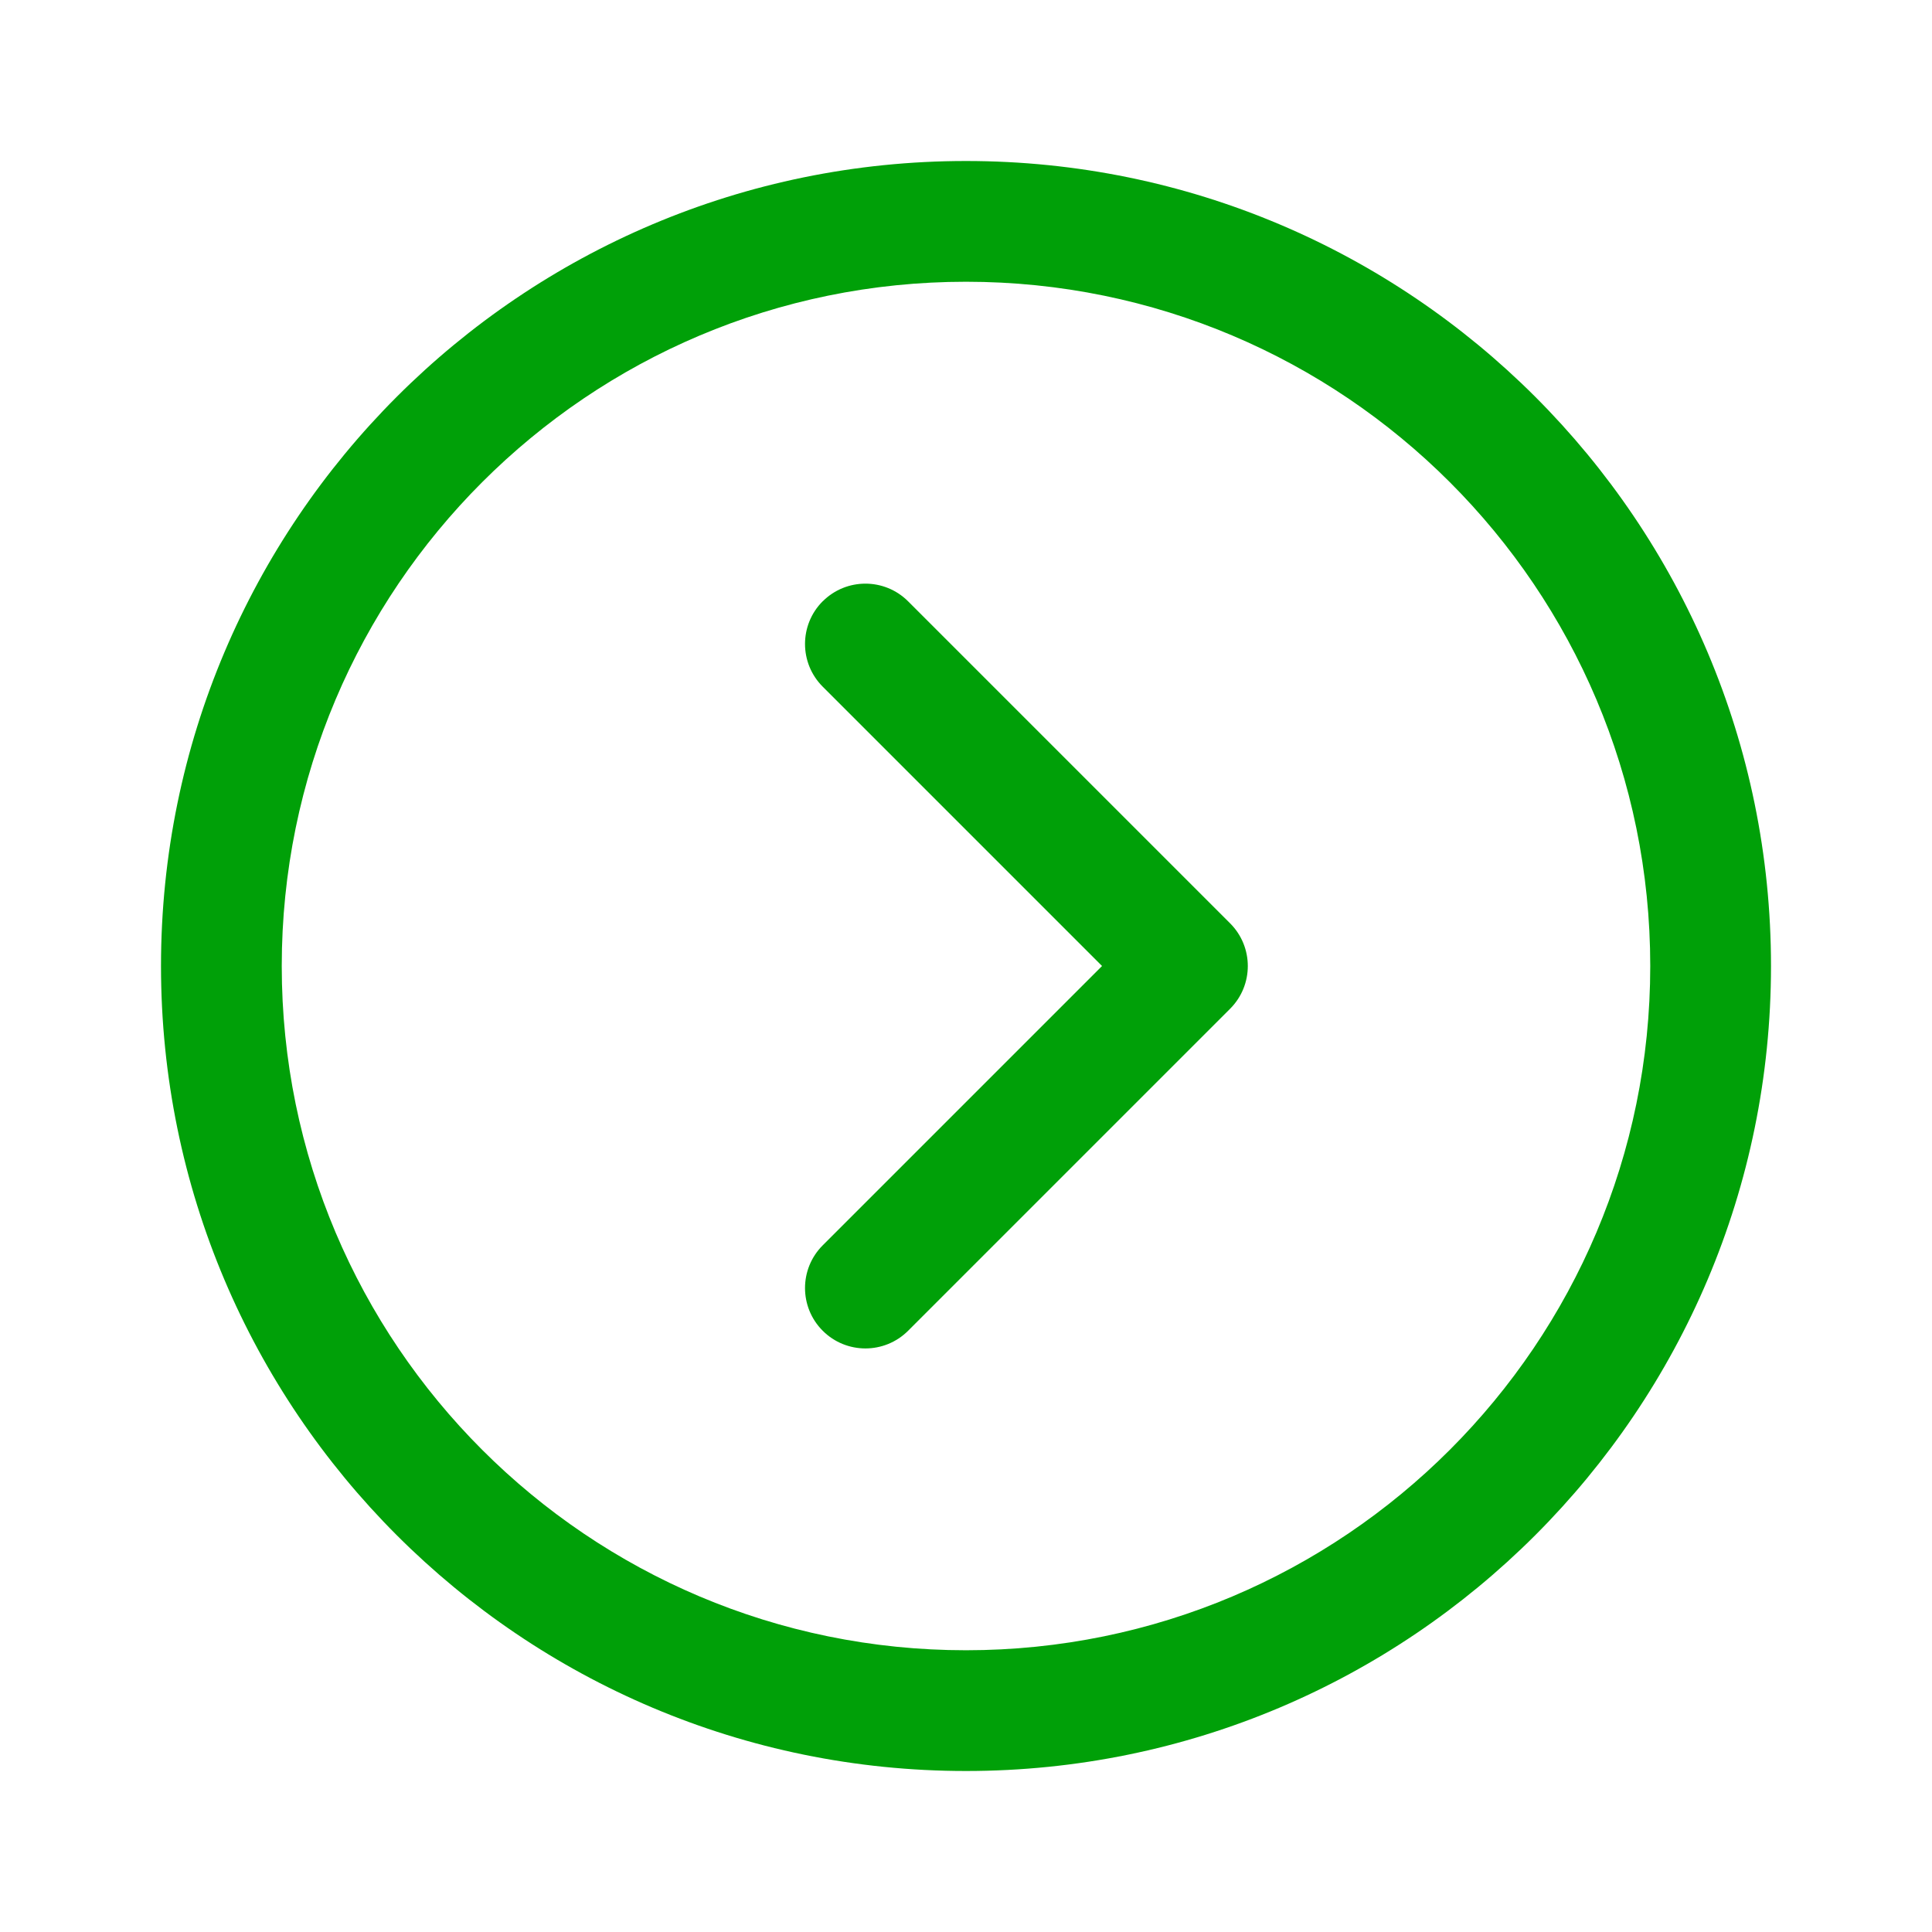 <svg fill="none" height="24" viewBox="0 0 24 24" width="24" xmlns="http://www.w3.org/2000/svg"><g fill="#00a008"><path d="m10.22 7.47c.293-.293.768-.293 1.061 0l4 4c.293.293.293.768 0 1.061l-4 4c-.293.293-.768.293-1.061 0-.293-.293-.293-.768 0-1.061l3.47-3.47-3.47-3.47c-.293-.293-.293-.768 0-1.061z"/><path clip-rule="evenodd" d="m12 2c5.523 0 10 4.477 10 10 0 5.523-4.477 10-10 10-5.523 0-10-4.477-10-10 0-5.523 4.477-10 10-10zm0 1.5c-4.694 0-8.5 3.806-8.5 8.5 0 4.694 3.806 8.5 8.5 8.5 4.694 0 8.5-3.806 8.5-8.5 0-4.694-3.806-8.5-8.5-8.5z" fill-rule="evenodd"/></g></svg>